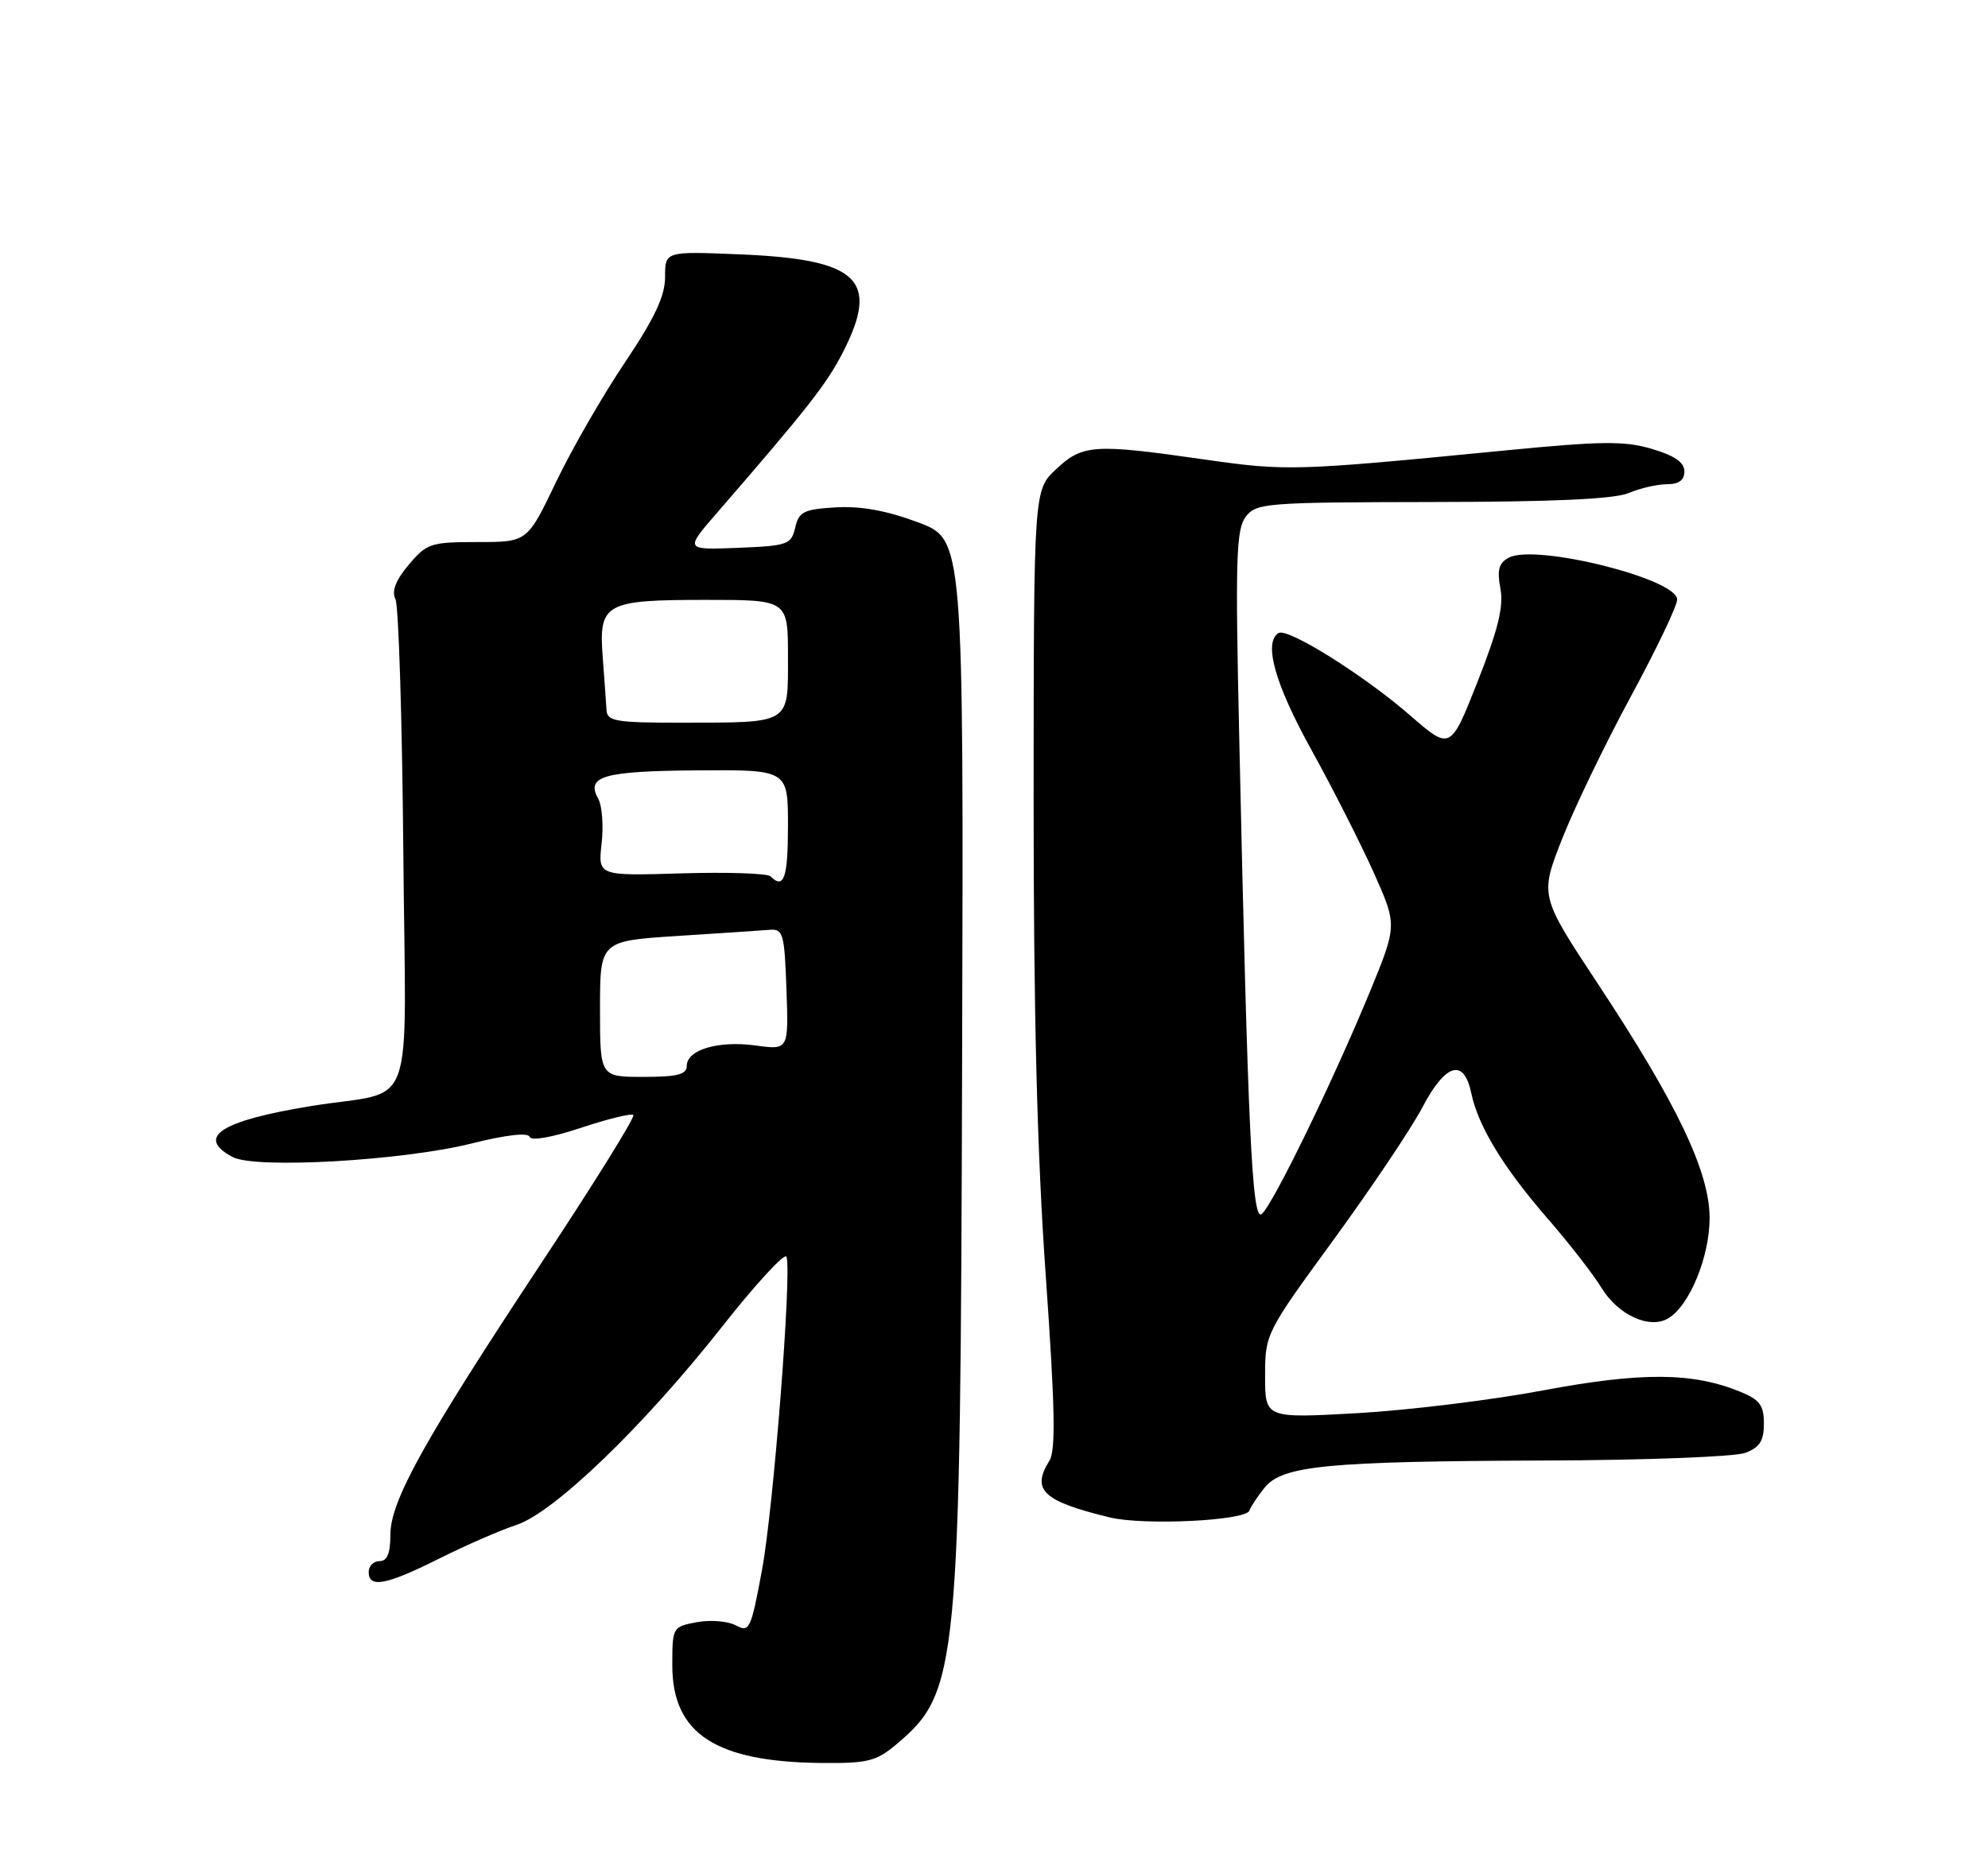 <?xml version="1.0" encoding="UTF-8" standalone="no"?>
<!DOCTYPE svg PUBLIC "-//W3C//DTD SVG 1.1//EN" "http://www.w3.org/Graphics/SVG/1.1/DTD/svg11.dtd" >
<svg xmlns="http://www.w3.org/2000/svg" xmlns:xlink="http://www.w3.org/1999/xlink" version="1.1" viewBox="0 0 275 256">
 <g >
 <path fill="currentColor"
d=" M 123.96 241.38 C 132.59 234.12 132.85 231.38 133.09 146.56 C 133.30 74.63 133.30 74.63 126.99 72.27 C 122.67 70.65 119.08 70.00 115.63 70.20 C 111.18 70.46 110.51 70.80 110.00 73.00 C 109.45 75.35 108.98 75.52 102.08 75.80 C 94.74 76.09 94.74 76.09 99.12 71.03 C 111.68 56.54 114.37 53.11 116.58 48.78 C 121.76 38.68 118.78 35.86 102.25 35.19 C 92.00 34.77 92.00 34.77 92.00 38.32 C 92.00 40.97 90.58 43.98 86.42 50.19 C 83.35 54.76 79.06 62.21 76.89 66.75 C 72.94 75.00 72.94 75.00 66.06 75.00 C 59.57 75.00 59.03 75.18 56.54 78.14 C 54.73 80.29 54.15 81.79 54.70 82.89 C 55.14 83.78 55.63 99.44 55.79 117.70 C 56.11 155.33 57.82 150.62 43.00 153.04 C 30.50 155.08 27.03 157.34 32.18 160.09 C 35.29 161.76 55.65 160.60 65.22 158.22 C 69.99 157.02 73.06 156.67 73.26 157.29 C 73.46 157.89 76.34 157.38 80.36 156.05 C 84.08 154.81 87.35 154.01 87.61 154.28 C 87.88 154.55 82.24 163.63 75.08 174.46 C 58.61 199.37 54.00 207.66 54.00 212.37 C 54.00 214.93 53.56 216.00 52.50 216.00 C 51.67 216.00 51.00 216.68 51.00 217.50 C 51.00 219.78 53.40 219.33 60.77 215.64 C 64.47 213.79 69.25 211.71 71.39 211.01 C 76.59 209.33 88.99 197.39 99.84 183.62 C 104.55 177.63 108.59 173.26 108.80 173.89 C 109.54 176.13 107.00 208.68 105.40 217.27 C 103.88 225.45 103.67 225.90 101.79 224.89 C 100.69 224.30 98.26 224.10 96.39 224.45 C 93.04 225.08 93.00 225.15 93.00 230.41 C 93.00 239.88 98.97 243.79 113.67 243.93 C 120.01 243.99 121.21 243.69 123.96 241.38 Z  M 172.83 209.01 C 173.01 208.47 173.96 207.04 174.94 205.83 C 177.41 202.78 183.56 202.19 213.68 202.08 C 227.54 202.04 240.02 201.56 241.43 201.02 C 243.42 200.27 244.00 199.36 244.00 196.97 C 244.00 194.44 243.42 193.66 240.75 192.57 C 234.14 189.87 227.13 189.82 213.50 192.37 C 206.35 193.72 194.76 195.13 187.75 195.53 C 175.00 196.24 175.00 196.24 175.00 190.37 C 175.01 184.54 175.07 184.42 184.50 171.50 C 189.71 164.35 195.22 156.14 196.74 153.25 C 199.97 147.11 202.50 146.36 203.52 151.25 C 204.48 155.84 207.96 161.56 214.16 168.69 C 217.10 172.08 220.40 176.33 221.51 178.15 C 223.82 181.96 228.21 183.97 230.80 182.39 C 233.73 180.62 236.50 173.85 236.49 168.50 C 236.48 162.12 231.97 152.67 221.00 136.07 C 212.99 123.93 212.99 123.93 216.12 115.99 C 217.85 111.62 222.13 102.76 225.63 96.30 C 229.13 89.83 232.00 83.83 232.00 82.95 C 232.00 80.08 212.40 75.20 208.71 77.16 C 207.33 77.90 207.07 78.85 207.55 81.42 C 208.02 83.92 207.24 87.08 204.41 94.28 C 200.64 103.83 200.64 103.83 195.07 98.99 C 188.64 93.40 178.11 86.81 176.86 87.59 C 174.75 88.89 176.36 94.63 181.40 103.74 C 184.37 109.11 188.25 116.77 190.04 120.76 C 193.28 128.02 193.28 128.02 189.48 137.26 C 184.43 149.52 176.08 166.69 174.54 167.97 C 173.20 169.08 172.63 157.00 171.41 101.50 C 170.87 77.30 171.00 73.23 172.32 71.50 C 173.76 69.60 175.04 69.50 198.17 69.46 C 214.97 69.44 223.37 69.05 225.32 68.21 C 226.86 67.55 229.23 67.00 230.57 67.00 C 232.23 67.00 233.00 66.44 233.00 65.22 C 233.00 63.97 231.65 63.04 228.50 62.11 C 224.69 60.98 221.50 61.02 207.75 62.37 C 179.09 65.17 177.95 65.20 166.58 63.57 C 151.33 61.38 149.77 61.48 146.11 64.90 C 143.00 67.80 143.00 67.80 142.98 110.15 C 142.97 139.93 143.46 159.58 144.65 176.37 C 145.94 194.71 146.06 200.67 145.17 202.10 C 142.63 206.17 144.25 207.70 153.50 209.95 C 158.23 211.10 172.36 210.41 172.83 209.01 Z  M 83.00 139.60 C 83.00 130.19 83.00 130.19 93.75 129.50 C 99.66 129.12 105.40 128.74 106.50 128.65 C 108.33 128.51 108.52 129.20 108.79 136.89 C 109.09 145.28 109.09 145.28 104.55 144.66 C 99.37 143.95 95.00 145.24 95.00 147.48 C 95.00 148.67 93.71 149.00 89.00 149.00 C 83.00 149.00 83.00 149.00 83.00 139.60 Z  M 106.58 121.25 C 106.17 120.84 100.63 120.65 94.28 120.84 C 82.72 121.19 82.72 121.19 83.22 116.72 C 83.50 114.27 83.29 111.48 82.76 110.53 C 81.00 107.39 83.44 106.69 96.46 106.59 C 109.00 106.50 109.00 106.50 109.00 114.25 C 109.00 121.47 108.44 123.10 106.58 121.25 Z  M 83.90 98.25 C 83.84 97.29 83.61 94.03 83.38 91.00 C 82.80 83.46 83.62 83.00 97.69 83.00 C 109.00 83.00 109.00 83.00 109.00 90.88 C 109.00 100.29 109.52 99.97 94.25 99.99 C 85.19 100.00 83.99 99.80 83.90 98.25 Z "/>
</g>
</svg>